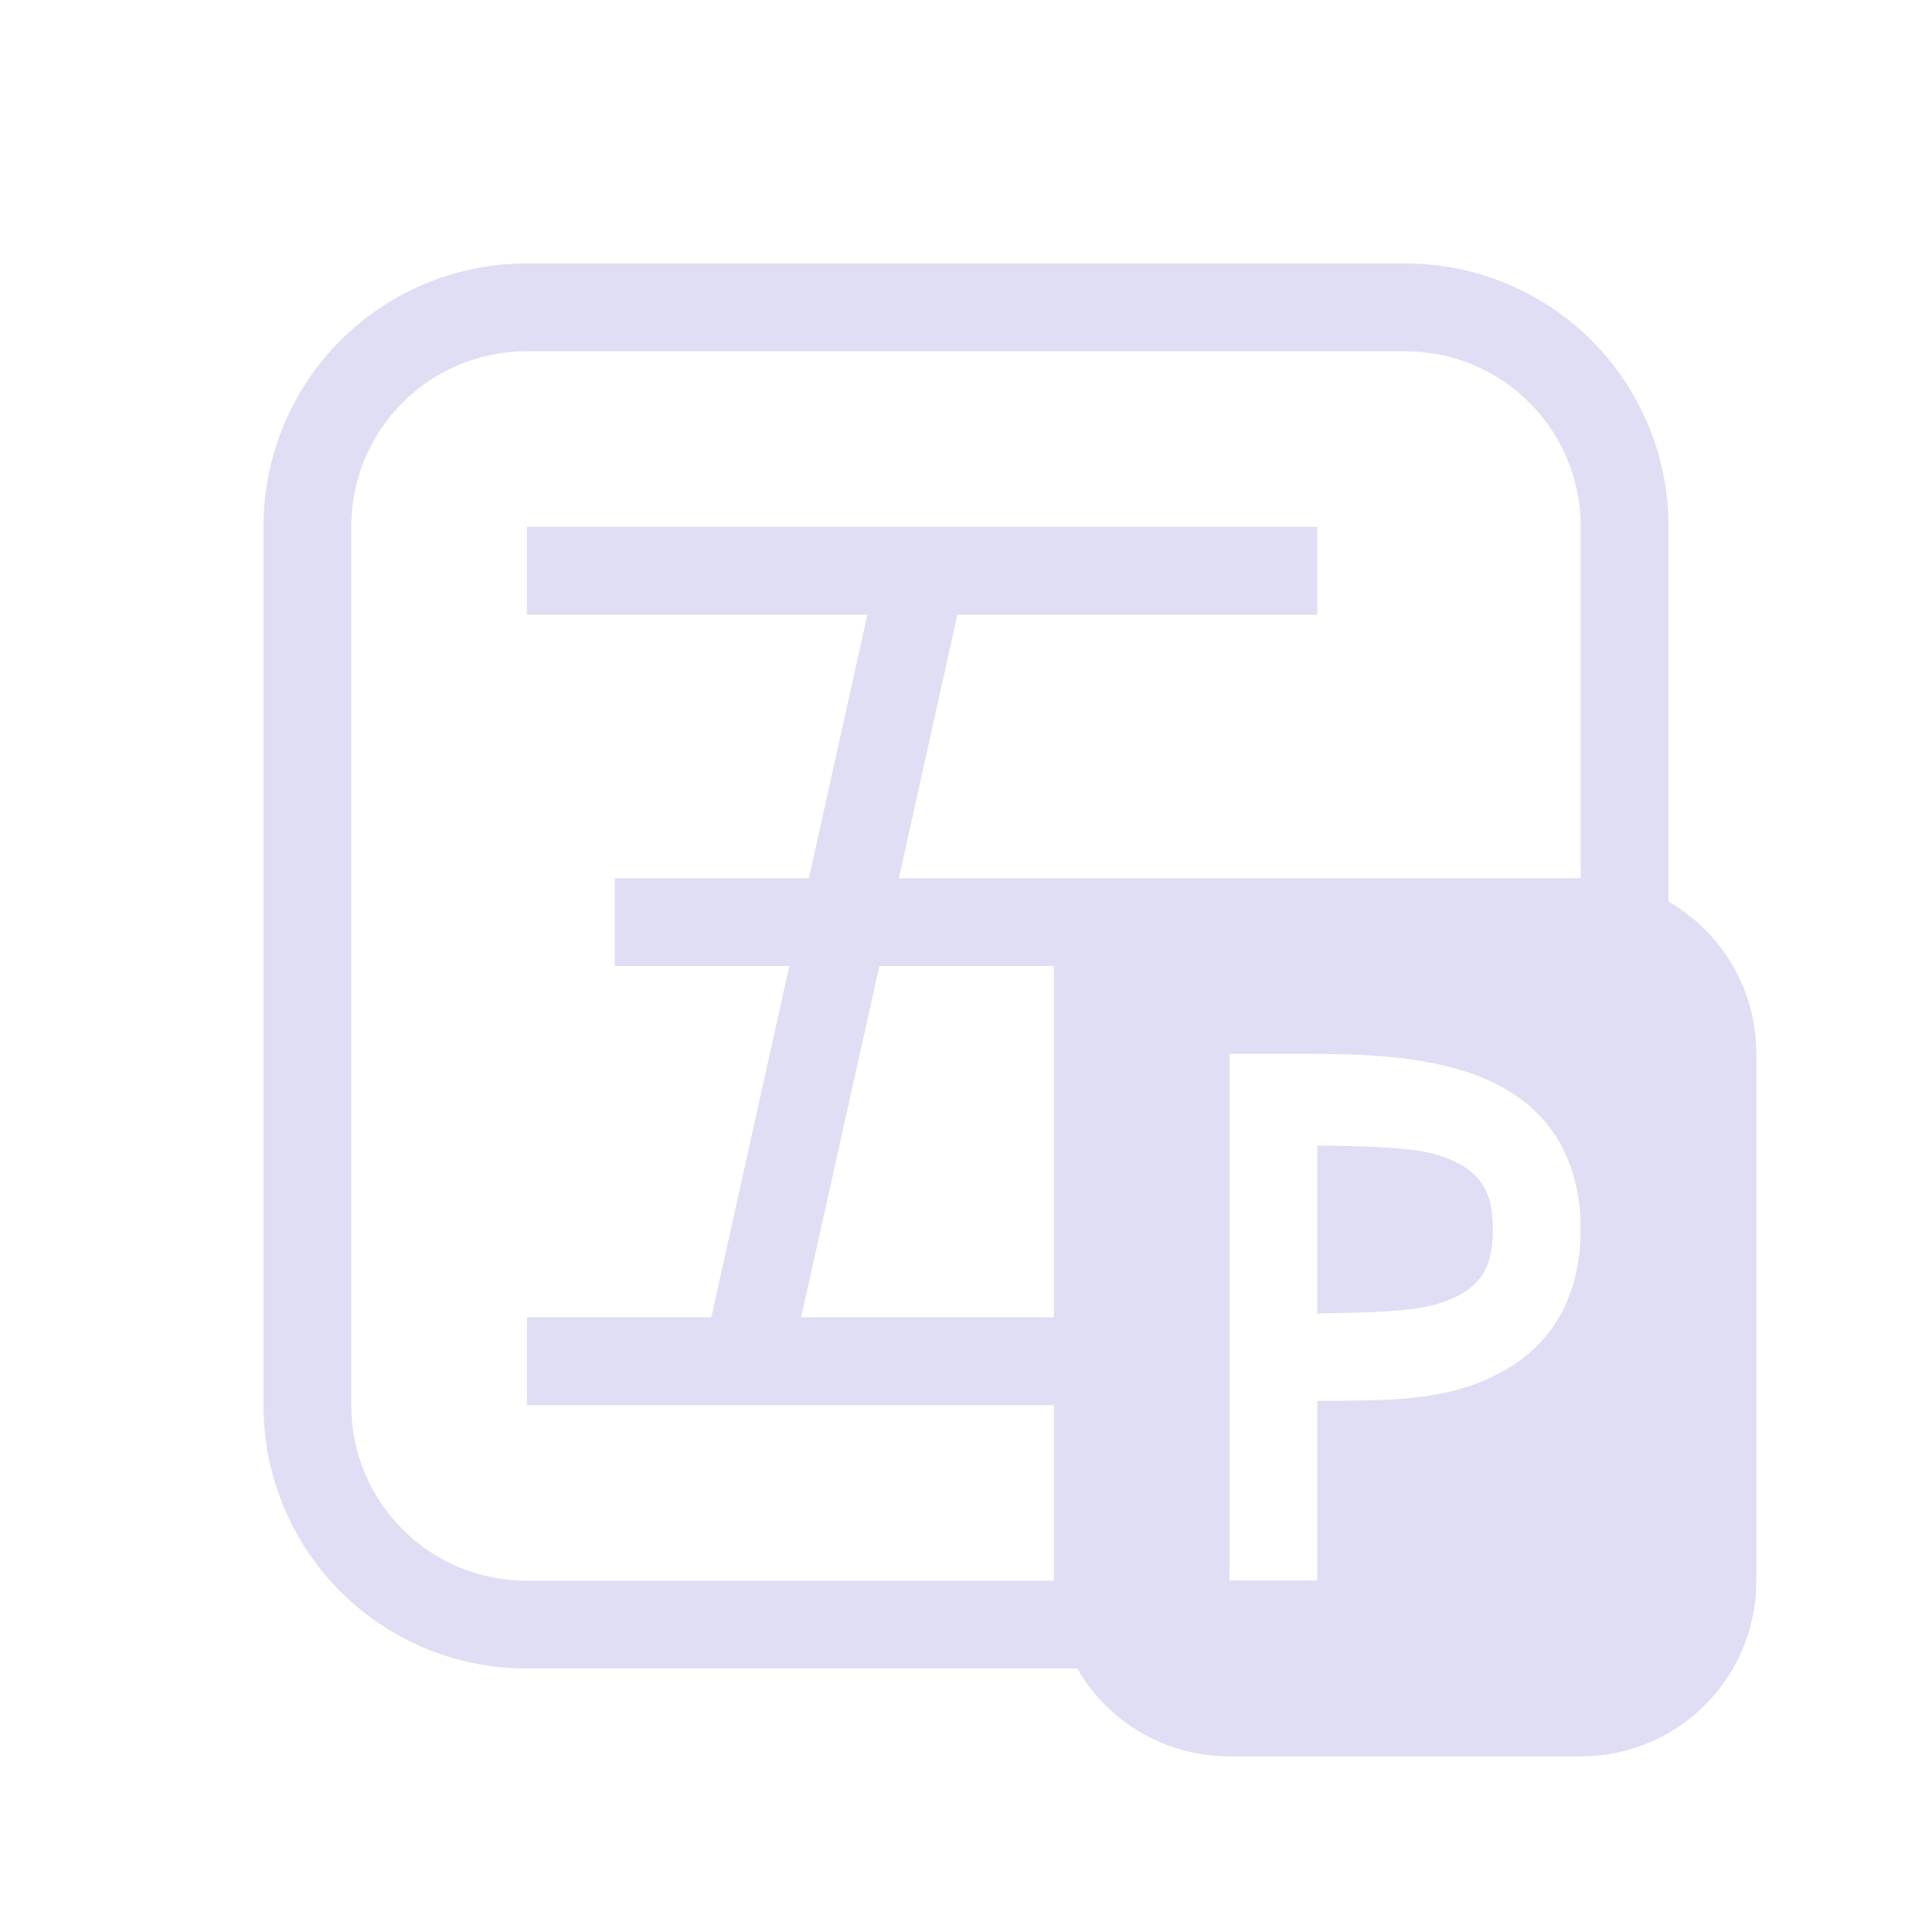 <svg xmlns="http://www.w3.org/2000/svg" id="svg1" width="22" height="22" version="1.1">
<style id="current-color-scheme" type="text/css">.ColorScheme-Text{color:#e0def4}</style>
<path id="path4312" d="M6 6v1h3.877l-.666 3H7v1h1.988L8.1 15H6v1h6v2c0 1.108.892 2 2 2h4c1.108 0 2-.892 2-2v-6c0-1.108-.892-2-2-2h-7.764l.666-3H15V6Zm4.014 5H12v4H9.123ZM14 12h.5c.75 0 1.532-.017 2.22.213.345.115.677.305.917.613S18 13.542 18 14s-.124.866-.363 1.174c-.24.308-.572.498-.916.613-.534.178-1.134.16-1.721.164V18h-1zm1 1.043v1.914c.528-.012 1.083-.012 1.404-.12.218-.072.355-.163.444-.276.088-.114.152-.27.152-.561s-.064-.447-.152-.56c-.089-.114-.226-.205-.444-.278-.321-.107-.876-.107-1.404-.119" class="ColorScheme-Text" style="fill:currentColor;fill-opacity:1;stroke:none"/>
<path id="path2" fill="currentColor" d="M6 3C4.338 3 3 4.338 3 6v10c0 1.662 1.338 3 3 3h10c1.662 0 3-1.338 3-3V6c0-1.662-1.338-3-3-3Zm0 1h10c1.108 0 2 .892 2 2v10c0 1.108-.892 2-2 2H6c-1.108 0-2-.892-2-2V6c0-1.108.892-2 2-2" class="ColorScheme-Text"/>
</svg>
